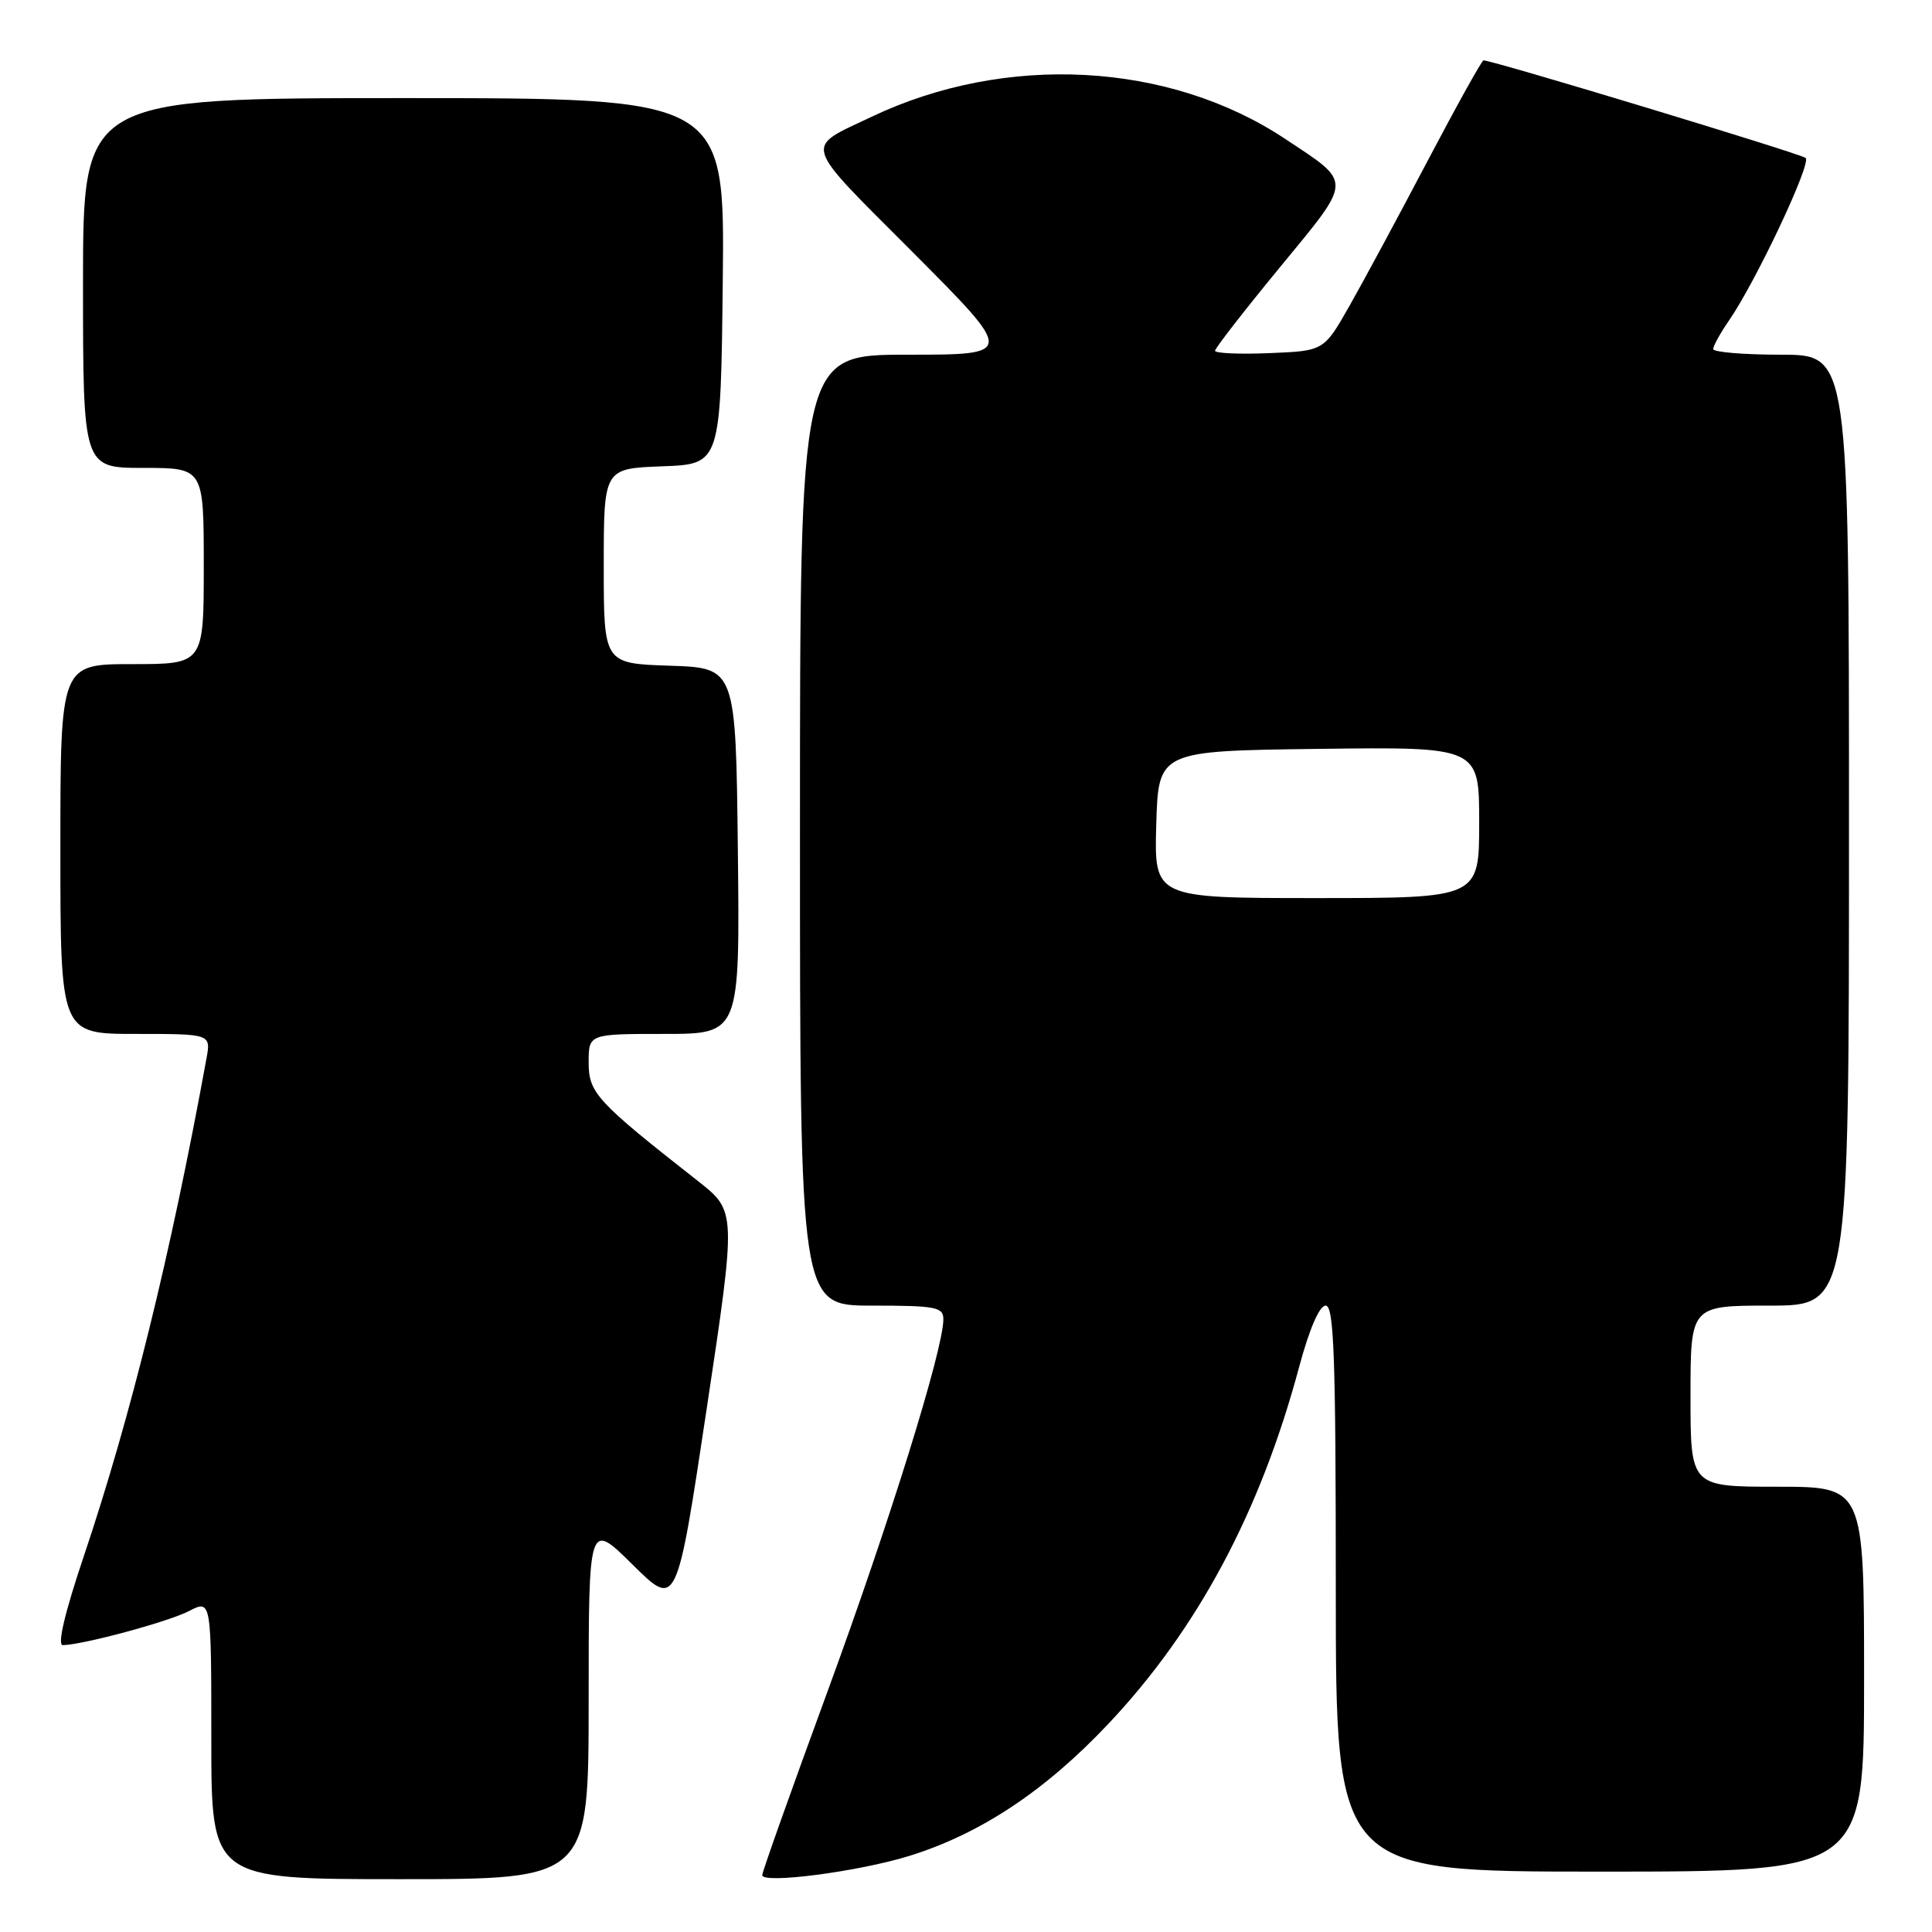 <?xml version="1.0" encoding="UTF-8" standalone="no"?>
<!DOCTYPE svg PUBLIC "-//W3C//DTD SVG 1.1//EN" "http://www.w3.org/Graphics/SVG/1.1/DTD/svg11.dtd" >
<svg xmlns="http://www.w3.org/2000/svg" xmlns:xlink="http://www.w3.org/1999/xlink" version="1.1" viewBox="0 0 256 256">
 <g >
 <path fill="currentColor"
d=" M 78.00 225.28 C 78.00 201.56 78.00 201.56 83.83 207.33 C 89.66 213.10 89.66 213.10 93.62 186.80 C 97.58 160.50 97.58 160.50 92.49 156.50 C 79.03 145.94 78.00 144.82 78.00 140.79 C 78.00 137.00 78.00 137.00 88.02 137.00 C 98.04 137.00 98.04 137.00 97.77 112.75 C 97.50 88.50 97.50 88.50 88.75 88.21 C 80.00 87.92 80.00 87.92 80.00 75.00 C 80.00 62.08 80.00 62.08 87.75 61.79 C 95.50 61.50 95.50 61.50 95.77 37.25 C 96.04 13.00 96.04 13.00 53.52 13.00 C 11.00 13.00 11.00 13.00 11.00 37.50 C 11.00 62.00 11.00 62.00 19.00 62.00 C 27.00 62.00 27.00 62.00 27.00 75.00 C 27.00 88.00 27.00 88.00 17.50 88.00 C 8.00 88.00 8.00 88.00 8.00 112.50 C 8.00 137.00 8.00 137.00 17.98 137.00 C 27.95 137.00 27.95 137.00 27.36 140.25 C 22.60 166.31 17.34 187.66 11.09 206.25 C 8.58 213.70 7.57 217.99 8.32 217.99 C 10.97 217.95 22.30 214.90 25.05 213.47 C 28.00 211.95 28.00 211.95 28.00 230.47 C 28.00 249.00 28.00 249.00 53.00 249.00 C 78.00 249.00 78.00 249.00 78.00 225.28 Z  M 120.48 245.92 C 129.90 243.00 138.49 237.30 146.87 228.41 C 158.69 215.88 167.01 200.31 172.15 181.10 C 173.50 176.08 174.83 173.00 175.66 173.00 C 176.76 173.00 177.00 179.84 177.00 210.50 C 177.00 248.00 177.00 248.00 212.00 248.00 C 247.00 248.00 247.00 248.00 247.00 222.50 C 247.00 197.00 247.00 197.00 235.50 197.00 C 224.00 197.00 224.00 197.00 224.00 185.00 C 224.00 173.00 224.00 173.00 234.50 173.00 C 245.00 173.00 245.00 173.00 245.00 110.00 C 245.00 47.00 245.00 47.00 236.00 47.00 C 231.05 47.00 227.00 46.66 227.01 46.25 C 227.01 45.84 227.94 44.15 229.08 42.50 C 232.66 37.32 240.05 21.65 239.26 20.93 C 238.63 20.37 197.81 8.00 196.57 8.00 C 196.35 8.00 193.04 13.96 189.20 21.25 C 185.37 28.54 180.70 37.20 178.83 40.50 C 175.42 46.50 175.42 46.50 168.21 46.79 C 164.25 46.96 161.00 46.81 161.00 46.48 C 161.00 46.14 164.87 41.16 169.60 35.41 C 179.32 23.59 179.28 24.37 170.27 18.39 C 154.88 8.18 133.25 7.03 115.50 15.47 C 106.47 19.77 106.10 18.54 120.99 33.47 C 134.47 47.00 134.47 47.00 120.24 47.00 C 106.00 47.00 106.00 47.00 106.00 110.00 C 106.00 173.00 106.00 173.00 115.50 173.00 C 124.01 173.00 125.00 173.19 125.00 174.81 C 125.00 178.81 117.85 201.78 109.66 224.10 C 104.90 237.07 101.00 248.04 101.00 248.46 C 101.00 249.67 113.81 247.99 120.48 245.92 Z  M 153.21 109.25 C 153.50 99.50 153.50 99.50 174.75 99.23 C 196.00 98.96 196.00 98.96 196.00 108.98 C 196.00 119.00 196.00 119.00 174.46 119.00 C 152.93 119.00 152.93 119.00 153.21 109.25 Z "/>
</g>
</svg>
